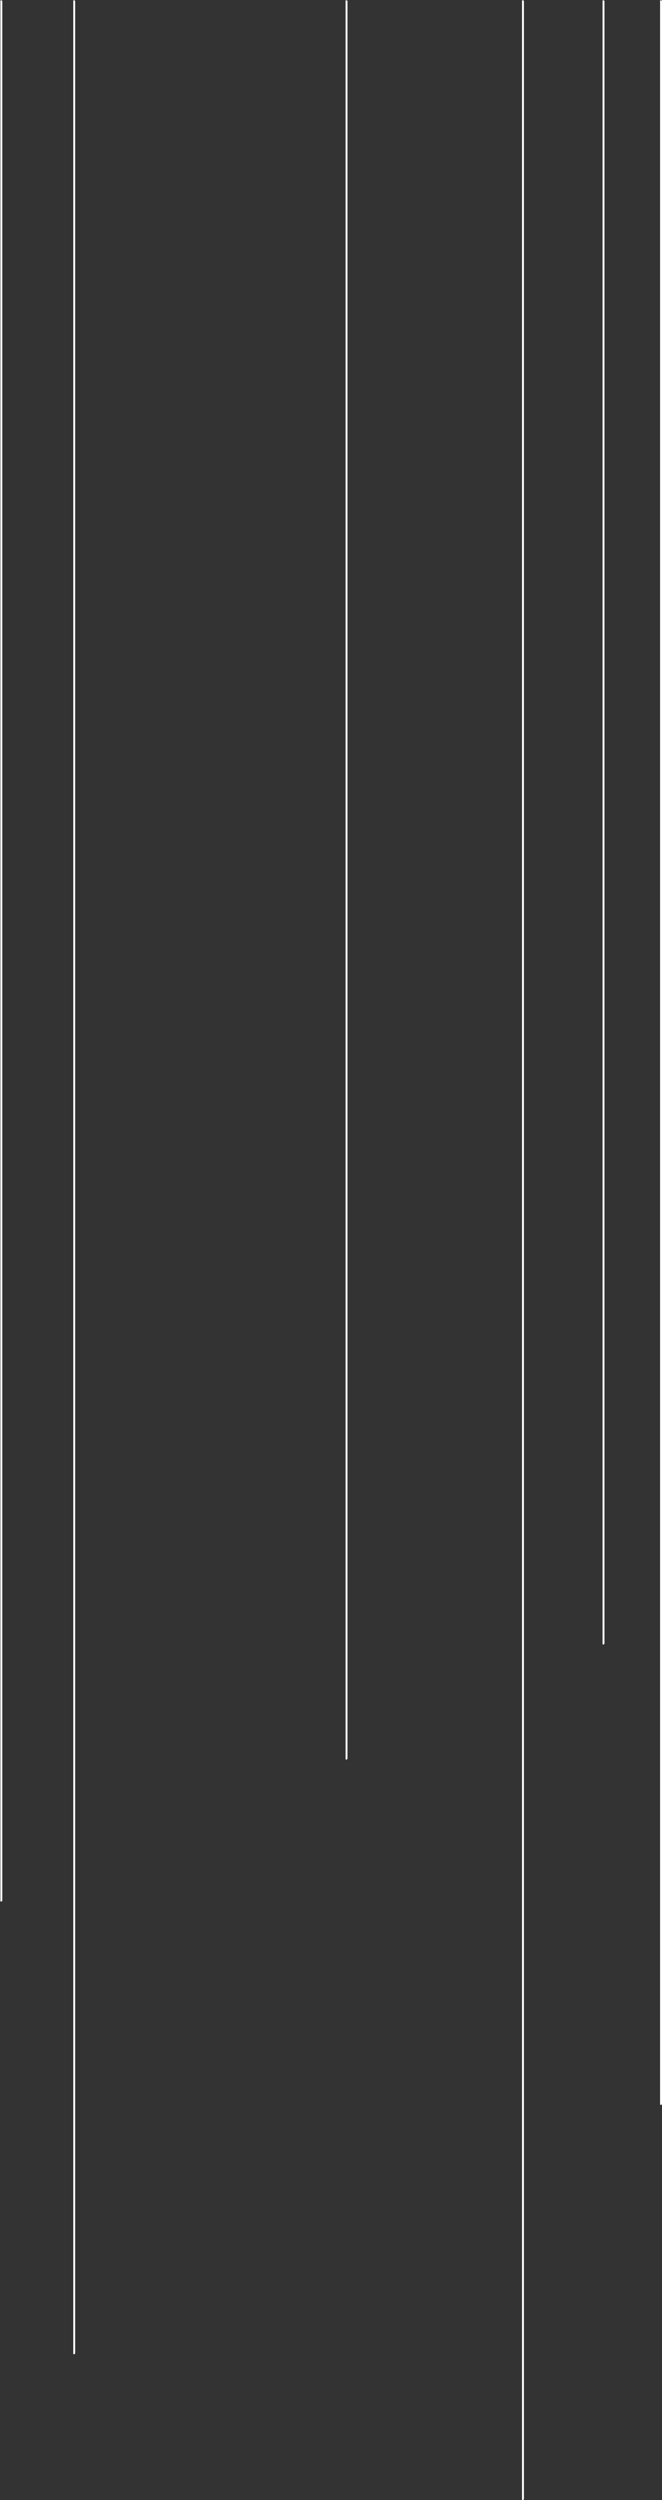 <?xml version="1.0" encoding="UTF-8" standalone="no"?>
<svg xmlns:ffdec="https://www.free-decompiler.com/flash" xmlns:xlink="http://www.w3.org/1999/xlink" ffdec:objectType="shape" height="325.85px" width="86.3px" xmlns="http://www.w3.org/2000/svg">
  <rect width="100%" height="100%" fill="#333333" stroke="none"/>
  <g transform="matrix(1.0, 0.0, 0.0, 1.0, -14.85, 459.3)">
    <path d="M82.9 -459.15 L82.9 -459.25 83.0 -459.25 83.1 -459.25 83.15 -459.15 83.15 -133.6 83.1 -133.5 83.0 -133.45 82.9 -133.5 82.9 -133.6 82.9 -459.15 M93.4 -459.15 L93.4 -459.25 93.5 -459.25 93.6 -459.25 93.65 -459.15 93.65 -245.1 93.6 -245.0 93.5 -244.95 93.4 -245.0 93.4 -245.1 93.4 -459.15 M100.9 -459.15 L100.9 -459.25 101.0 -459.25 101.1 -459.25 101.15 -459.15 101.15 -185.1 101.1 -185.0 101.0 -184.95 100.9 -185.0 100.9 -185.1 100.9 -459.15 M14.9 -459.15 L14.9 -459.25 15.0 -459.25 15.1 -459.25 15.15 -459.15 15.15 -211.6 15.1 -211.5 15.0 -211.45 14.9 -211.5 14.9 -211.6 14.9 -459.15 M24.4 -459.15 L24.4 -459.25 24.5 -459.25 24.6 -459.25 24.65 -459.15 24.65 -152.6 24.6 -152.5 24.5 -152.45 24.4 -152.5 24.4 -152.6 24.4 -459.15 M59.9 -459.15 L59.9 -459.25 60.0 -459.25 60.1 -459.25 60.15 -459.15 60.15 -230.1 60.1 -230.0 60.0 -229.95 59.9 -230.0 59.9 -230.1 59.9 -459.15" fill="#ffffff" fill-rule="evenodd" stroke="none"/>
  </g>
</svg>
